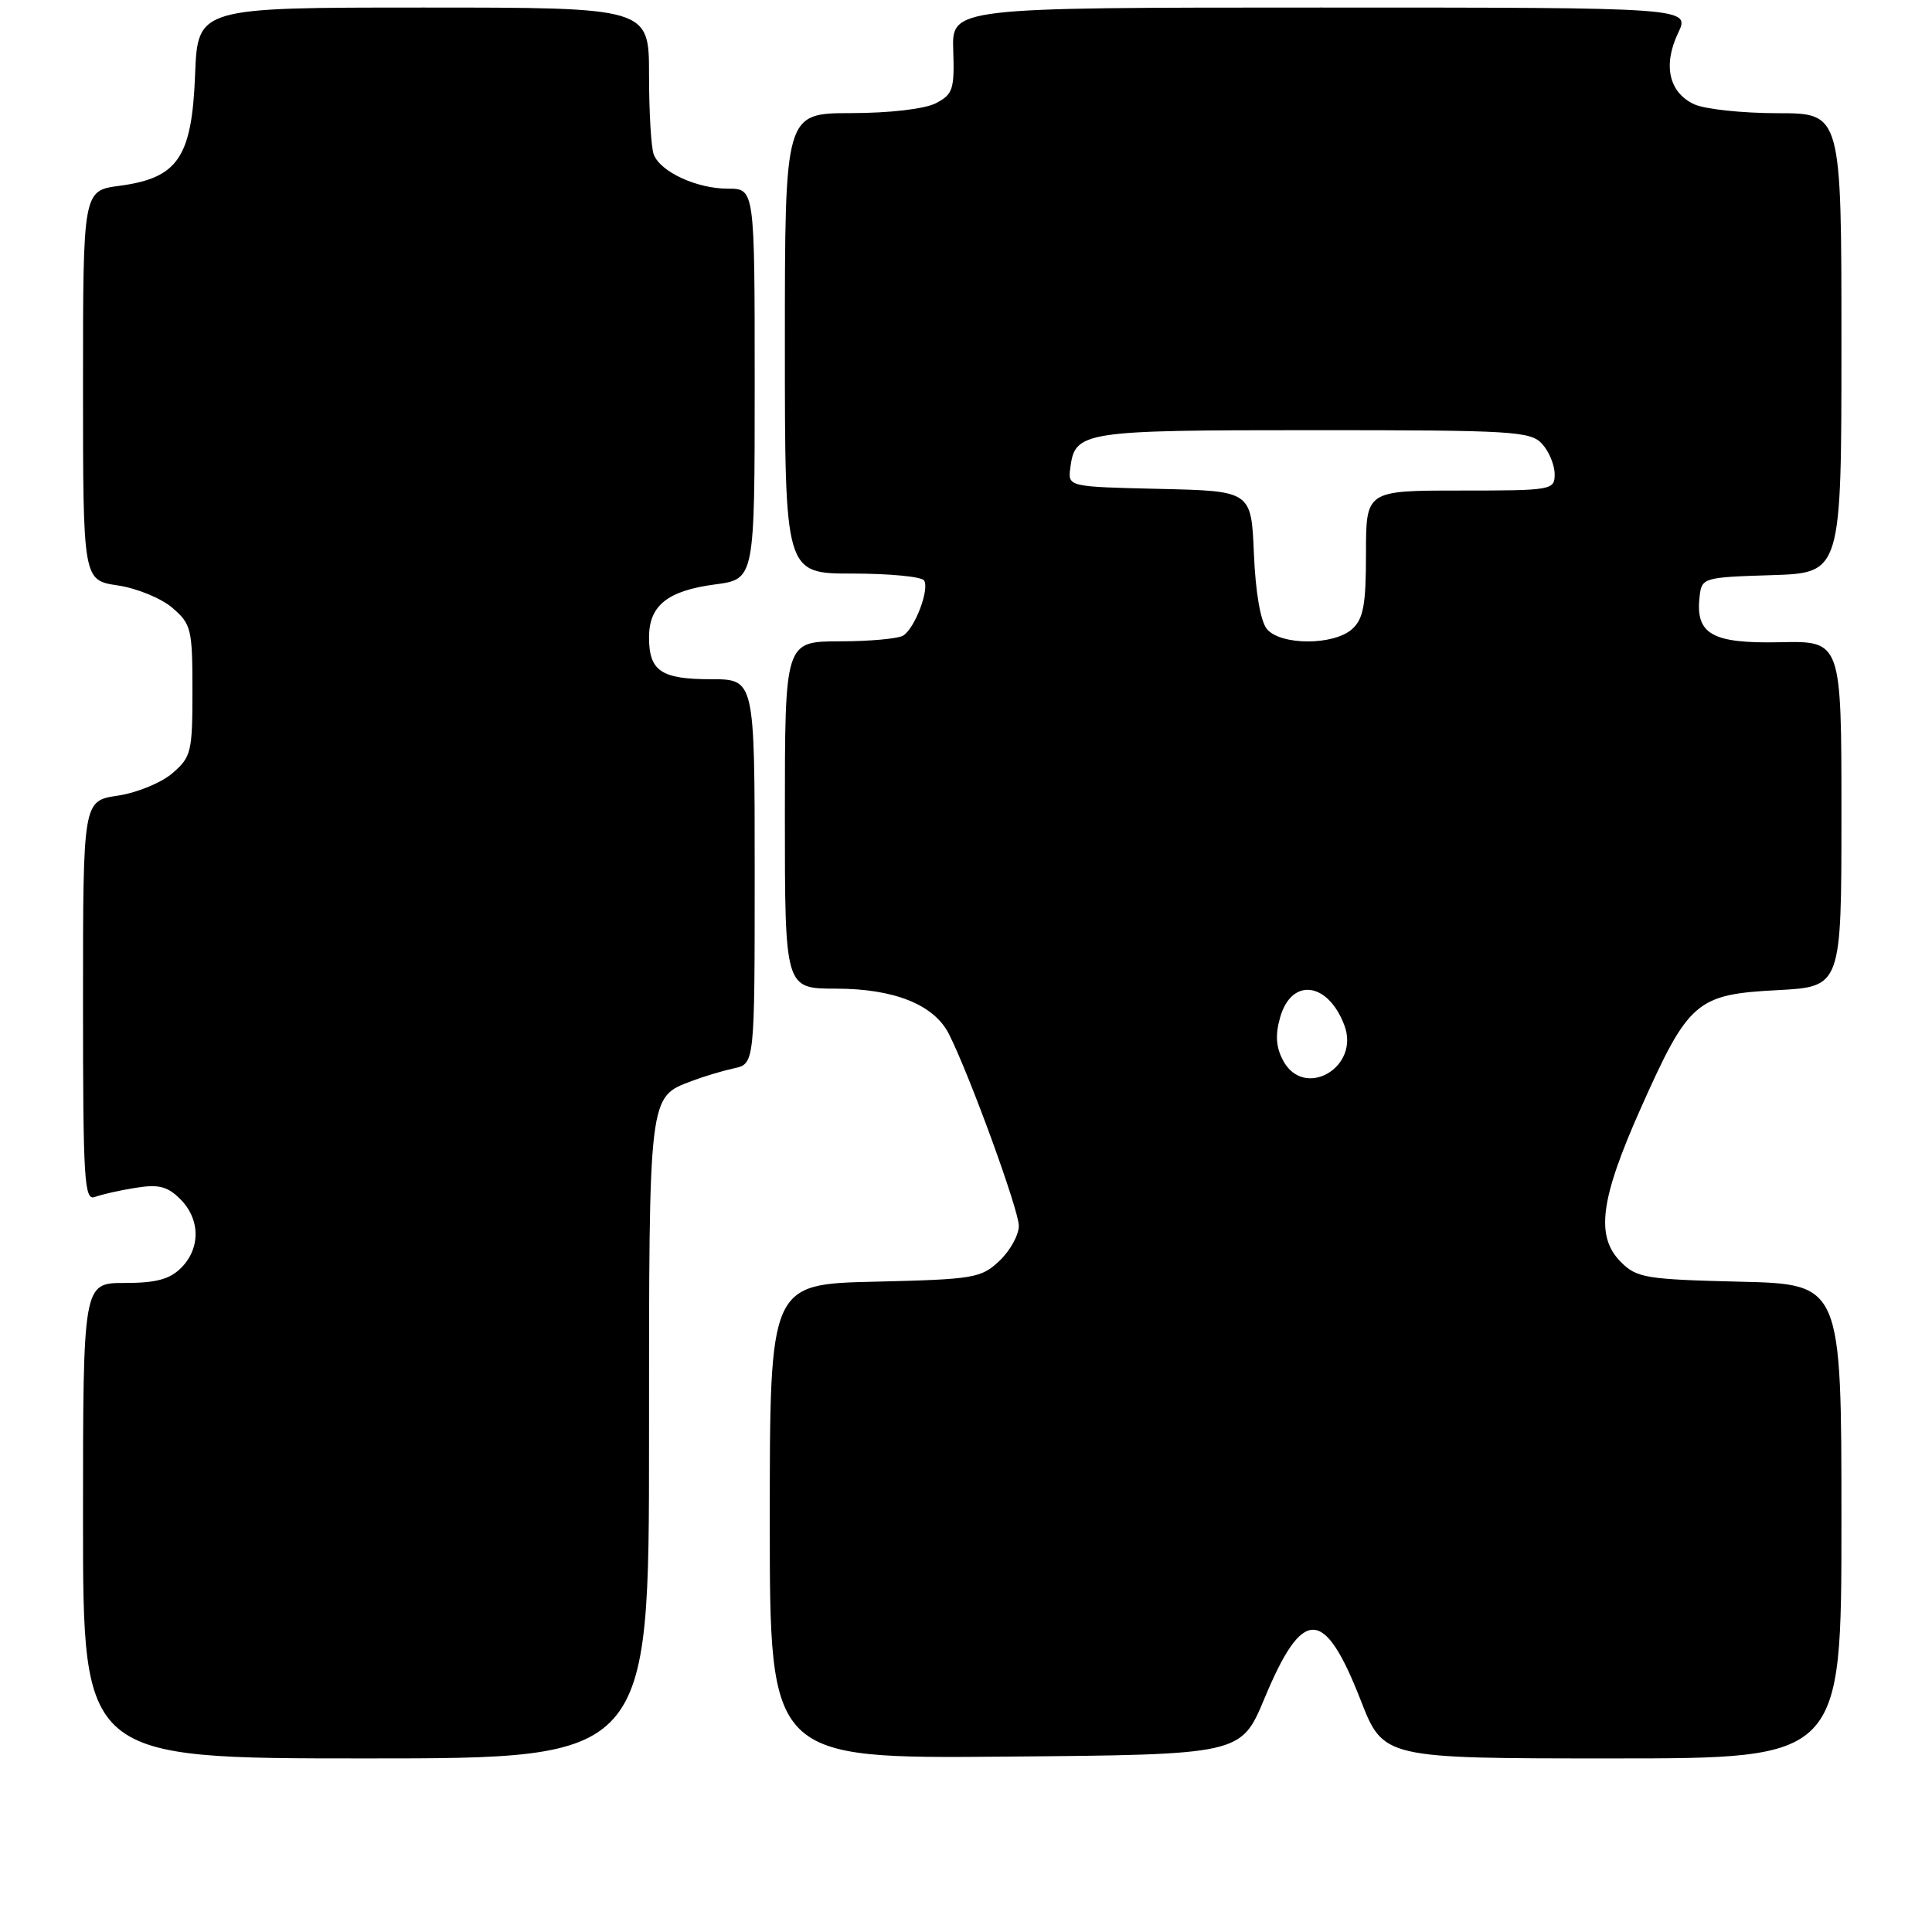 <?xml version="1.0" encoding="UTF-8" standalone="no"?>
<!DOCTYPE svg PUBLIC "-//W3C//DTD SVG 1.1//EN" "http://www.w3.org/Graphics/SVG/1.1/DTD/svg11.dtd" >
<svg xmlns="http://www.w3.org/2000/svg" xmlns:xlink="http://www.w3.org/1999/xlink" version="1.1" viewBox="0 0 256 256">
 <g >
 <path fill="currentColor"
d=" M 86.00 190.72 C 86.00 144.66 85.91 145.42 91.71 143.22 C 93.24 142.64 95.74 141.89 97.25 141.56 C 100.00 140.96 100.00 140.96 100.00 115.48 C 100.00 90.00 100.00 90.00 94.20 90.00 C 87.60 90.00 86.00 88.92 86.00 84.45 C 86.00 80.24 88.45 78.27 94.75 77.44 C 100.00 76.74 100.00 76.74 100.00 50.87 C 100.00 25.00 100.00 25.00 96.45 25.00 C 92.32 25.00 87.51 22.78 86.62 20.46 C 86.28 19.56 86.00 14.82 86.00 9.92 C 86.00 1.00 86.00 1.00 56.10 1.00 C 26.20 1.00 26.20 1.00 25.85 9.92 C 25.42 20.88 23.57 23.59 15.84 24.62 C 11.00 25.26 11.00 25.26 11.00 51.07 C 11.00 76.88 11.00 76.88 15.59 77.57 C 18.12 77.94 21.38 79.28 22.84 80.54 C 25.34 82.69 25.50 83.35 25.50 91.50 C 25.50 99.65 25.34 100.31 22.84 102.46 C 21.38 103.72 18.12 105.06 15.59 105.43 C 11.00 106.12 11.00 106.12 11.00 132.67 C 11.00 156.50 11.16 159.15 12.59 158.60 C 13.46 158.27 15.89 157.72 17.98 157.39 C 21.03 156.90 22.20 157.20 23.89 158.89 C 26.55 161.55 26.59 165.41 24.00 168.00 C 22.48 169.52 20.67 170.00 16.50 170.00 C 11.00 170.00 11.00 170.00 11.00 201.50 C 11.00 233.00 11.00 233.00 48.50 233.00 C 86.00 233.00 86.00 233.00 86.00 190.72 Z  M 167.54 225.07 C 172.63 212.85 175.46 212.90 180.30 225.29 C 183.31 233.00 183.31 233.00 213.65 233.00 C 244.00 233.00 244.00 233.00 244.00 201.58 C 244.00 170.15 244.00 170.15 230.52 169.83 C 218.10 169.53 216.87 169.32 214.79 167.24 C 211.38 163.82 212.02 158.94 217.45 146.76 C 223.75 132.65 224.79 131.76 235.51 131.20 C 244.00 130.75 244.00 130.75 244.00 107.84 C 244.00 84.92 244.00 84.92 235.84 85.10 C 226.82 85.29 224.62 84.03 225.21 79.00 C 225.49 76.56 225.72 76.49 234.75 76.21 C 244.00 75.92 244.00 75.92 244.00 45.46 C 244.00 15.00 244.00 15.00 235.55 15.00 C 230.90 15.00 225.94 14.47 224.52 13.83 C 221.15 12.29 220.32 8.66 222.35 4.39 C 223.97 1.00 223.97 1.00 175.04 1.00 C 126.11 1.00 126.11 1.00 126.31 6.69 C 126.48 11.85 126.26 12.51 124.00 13.68 C 122.53 14.44 117.91 14.98 112.75 14.99 C 104.00 15.00 104.00 15.00 104.00 45.50 C 104.00 76.00 104.00 76.00 112.94 76.00 C 117.86 76.00 122.14 76.41 122.45 76.92 C 123.18 78.10 121.23 83.23 119.69 84.21 C 119.03 84.63 115.24 84.98 111.25 84.98 C 104.00 85.00 104.00 85.00 104.00 108.00 C 104.00 131.00 104.00 131.00 110.75 131.00 C 118.48 131.00 123.76 133.12 125.73 137.00 C 128.45 142.37 135.00 160.33 135.00 162.43 C 135.00 163.65 133.84 165.74 132.42 167.08 C 129.99 169.36 129.06 169.52 115.92 169.83 C 102.00 170.15 102.00 170.15 102.00 201.59 C 102.00 233.03 102.00 233.03 133.22 232.76 C 164.44 232.50 164.44 232.50 167.54 225.07 Z  M 170.02 140.53 C 169.07 138.75 168.96 137.14 169.63 134.79 C 171.15 129.50 175.95 130.10 178.13 135.84 C 180.26 141.44 172.81 145.74 170.02 140.53 Z  M 167.87 83.35 C 167.03 82.33 166.36 78.48 166.15 73.38 C 165.80 65.06 165.80 65.06 153.65 64.78 C 141.50 64.50 141.50 64.50 141.82 62.00 C 142.45 57.15 143.38 57.00 174.04 57.00 C 200.53 57.00 202.82 57.14 204.35 58.83 C 205.26 59.83 206.00 61.63 206.00 62.83 C 206.00 64.94 205.66 65.00 193.50 65.00 C 181.00 65.00 181.00 65.00 181.00 73.35 C 181.00 80.16 180.66 81.99 179.17 83.35 C 176.75 85.54 169.69 85.54 167.87 83.35 Z "/>
</g>
</svg>